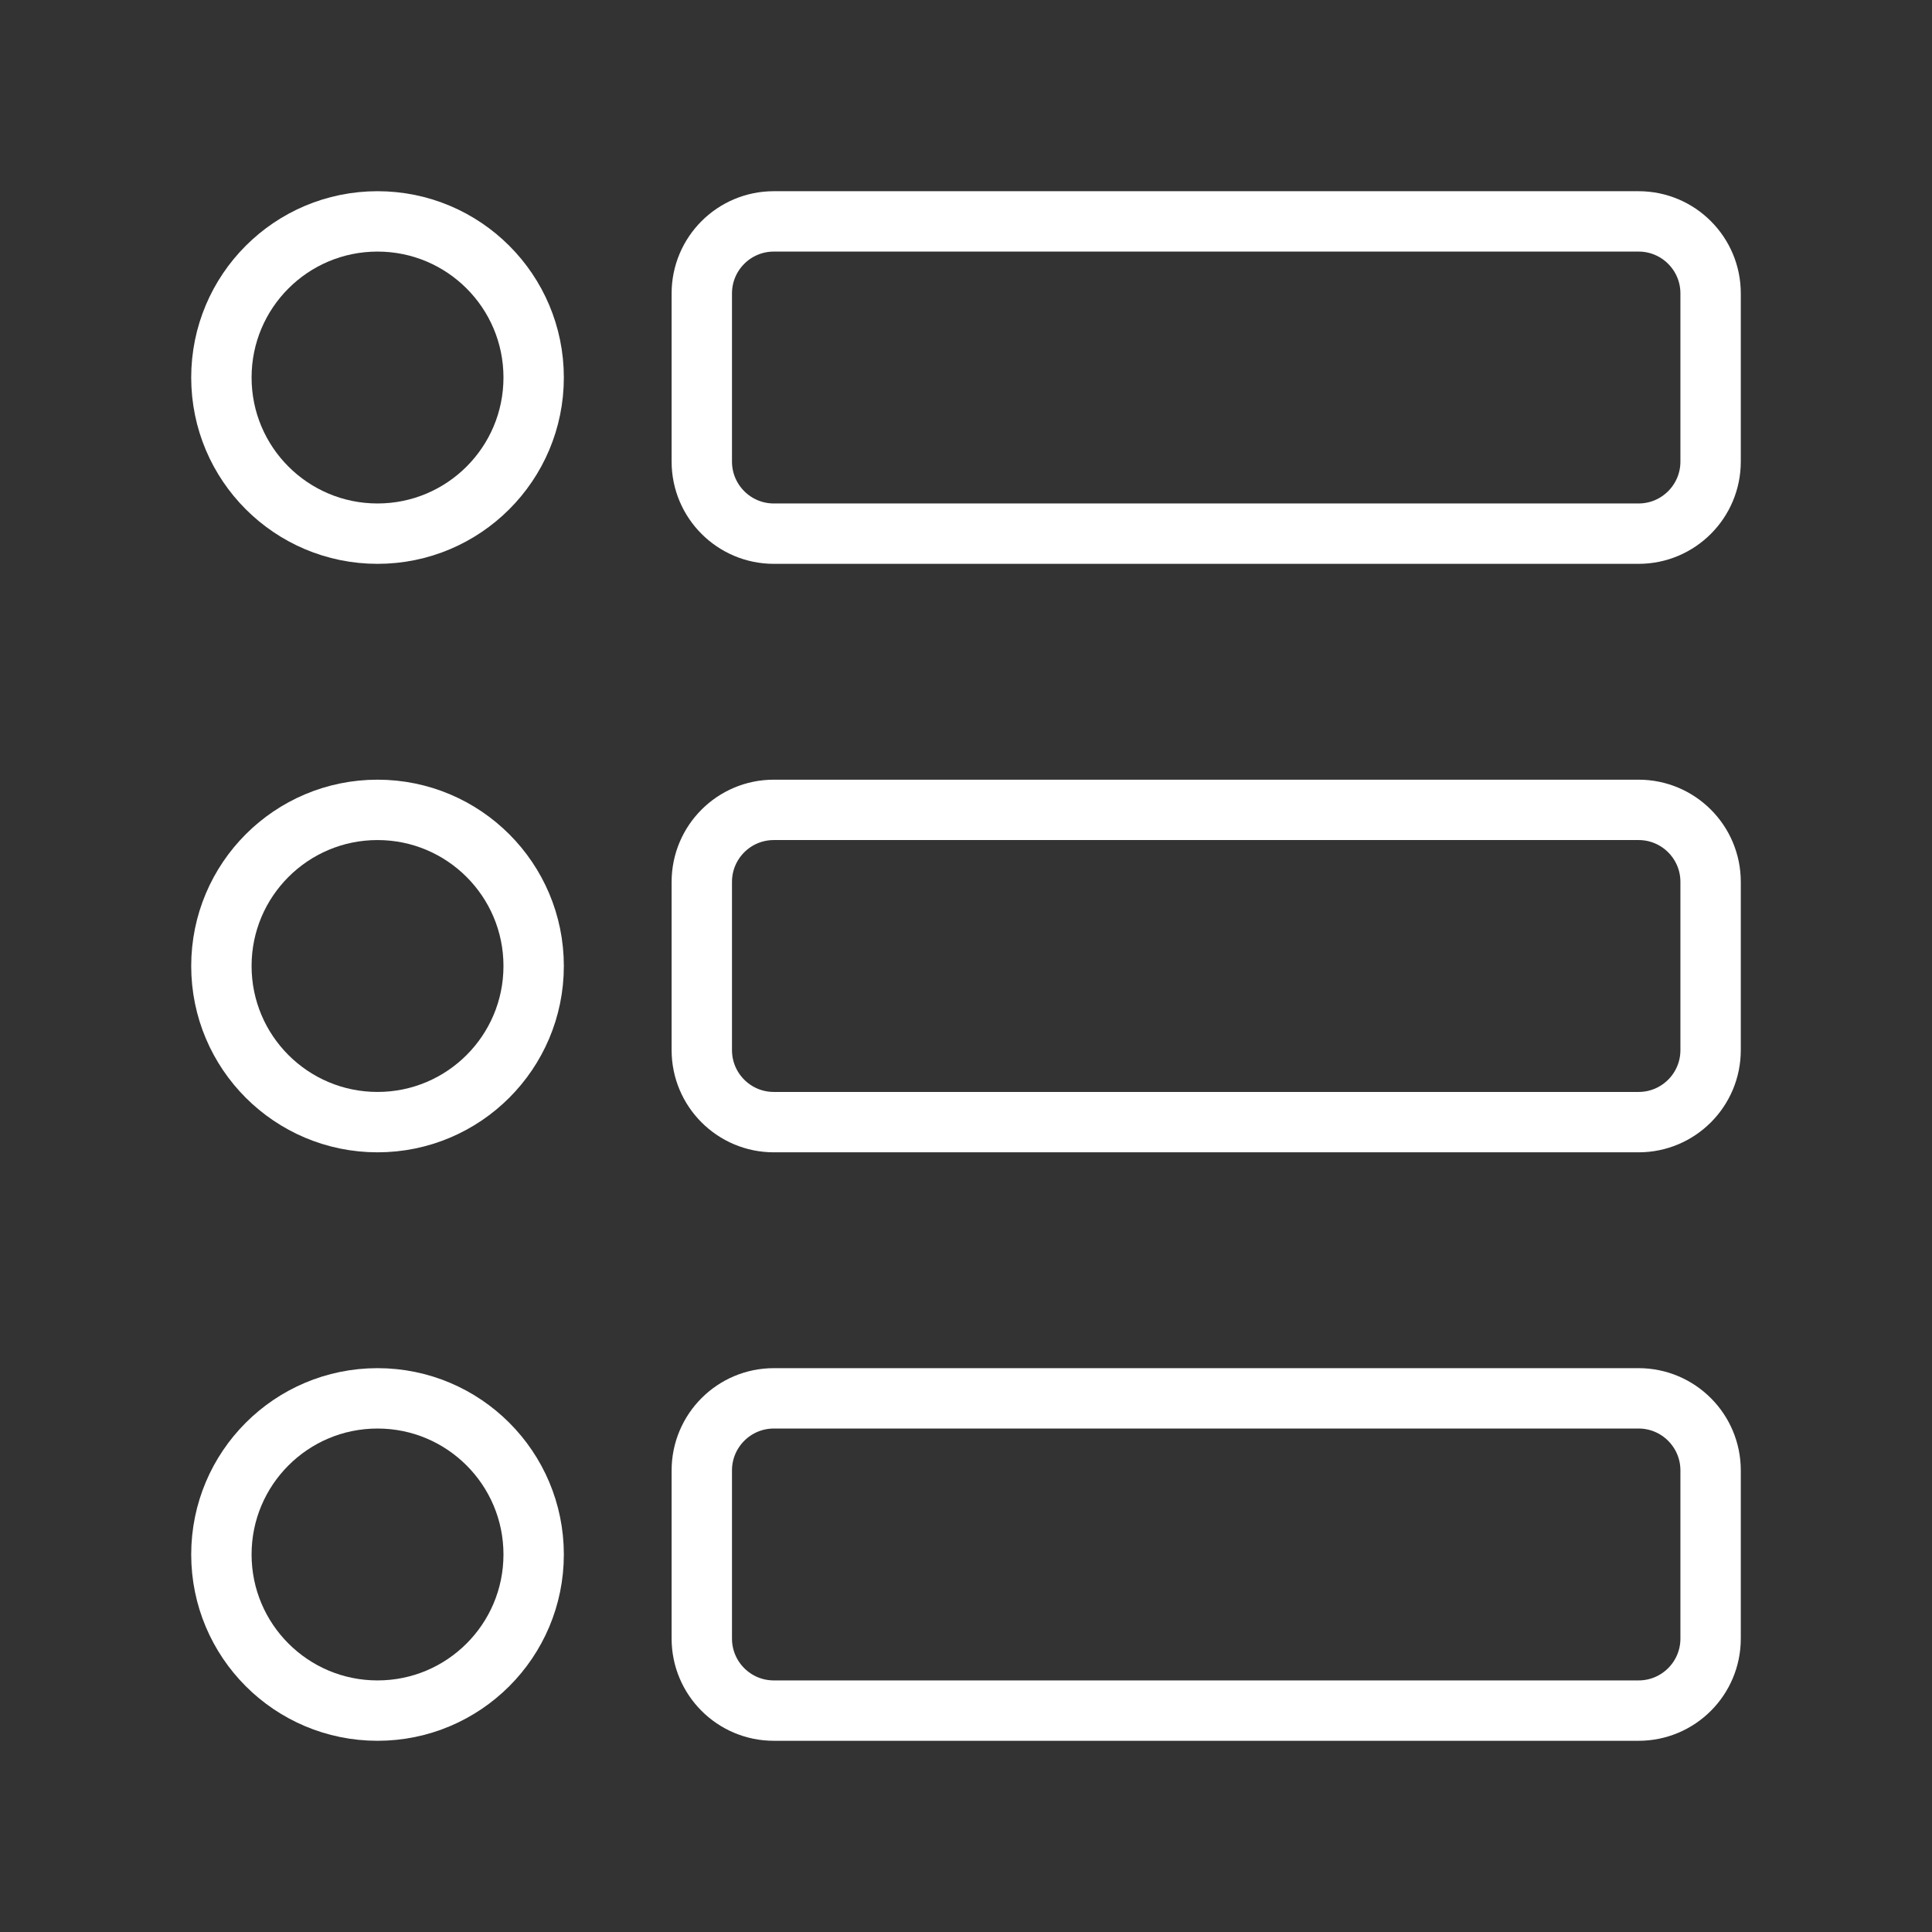 <svg width="32" height="32" viewBox="0 0 32 32" fill="none" xmlns="http://www.w3.org/2000/svg">
<rect x="0" y="0" width="32" height="32" fill="#333333" stroke="none"/>
<path d="M6.253 8.839C7.681 8.839 8.839 7.681 8.839 6.253C8.839 4.824 7.681 3.667 6.253 3.667C4.824 3.667 3.667 4.824 3.667 6.253C3.667 7.681 4.824 8.839 6.253 8.839Z" stroke="white" stroke-linecap="round" stroke-linejoin="round"/>
<path d="M6.253 28.333C7.681 28.333 8.839 27.175 8.839 25.747C8.839 24.319 7.681 23.161 6.253 23.161C4.824 23.161 3.667 24.319 3.667 25.747C3.667 27.175 4.824 28.333 6.253 28.333Z" stroke="white" stroke-linecap="round" stroke-linejoin="round"/>
<path d="M6.253 18.586C7.681 18.586 8.839 17.428 8.839 16C8.839 14.572 7.681 13.414 6.253 13.414C4.824 13.414 3.667 14.572 3.667 16C3.667 17.428 4.824 18.586 6.253 18.586Z" stroke="white" stroke-linecap="round" stroke-linejoin="round"/>
<path d="M27.14 3.667H12.817C12.158 3.667 11.624 4.201 11.624 4.86V7.645C11.624 8.304 12.158 8.839 12.817 8.839H27.14C27.799 8.839 28.333 8.304 28.333 7.645V4.86C28.333 4.201 27.799 3.667 27.14 3.667Z" stroke="white" stroke-linecap="round" stroke-linejoin="round"/>
<path d="M27.14 23.161H12.817C12.158 23.161 11.624 23.696 11.624 24.355V27.14C11.624 27.799 12.158 28.333 12.817 28.333H27.14C27.799 28.333 28.333 27.799 28.333 27.14V24.355C28.333 23.696 27.799 23.161 27.14 23.161Z" stroke="white" stroke-linecap="round" stroke-linejoin="round"/>
<path d="M27.14 13.414H12.817C12.158 13.414 11.624 13.948 11.624 14.607V17.393C11.624 18.052 12.158 18.586 12.817 18.586H27.14C27.799 18.586 28.333 18.052 28.333 17.393V14.607C28.333 13.948 27.799 13.414 27.14 13.414Z" stroke="white" stroke-linecap="round" stroke-linejoin="round"/>
</svg>

